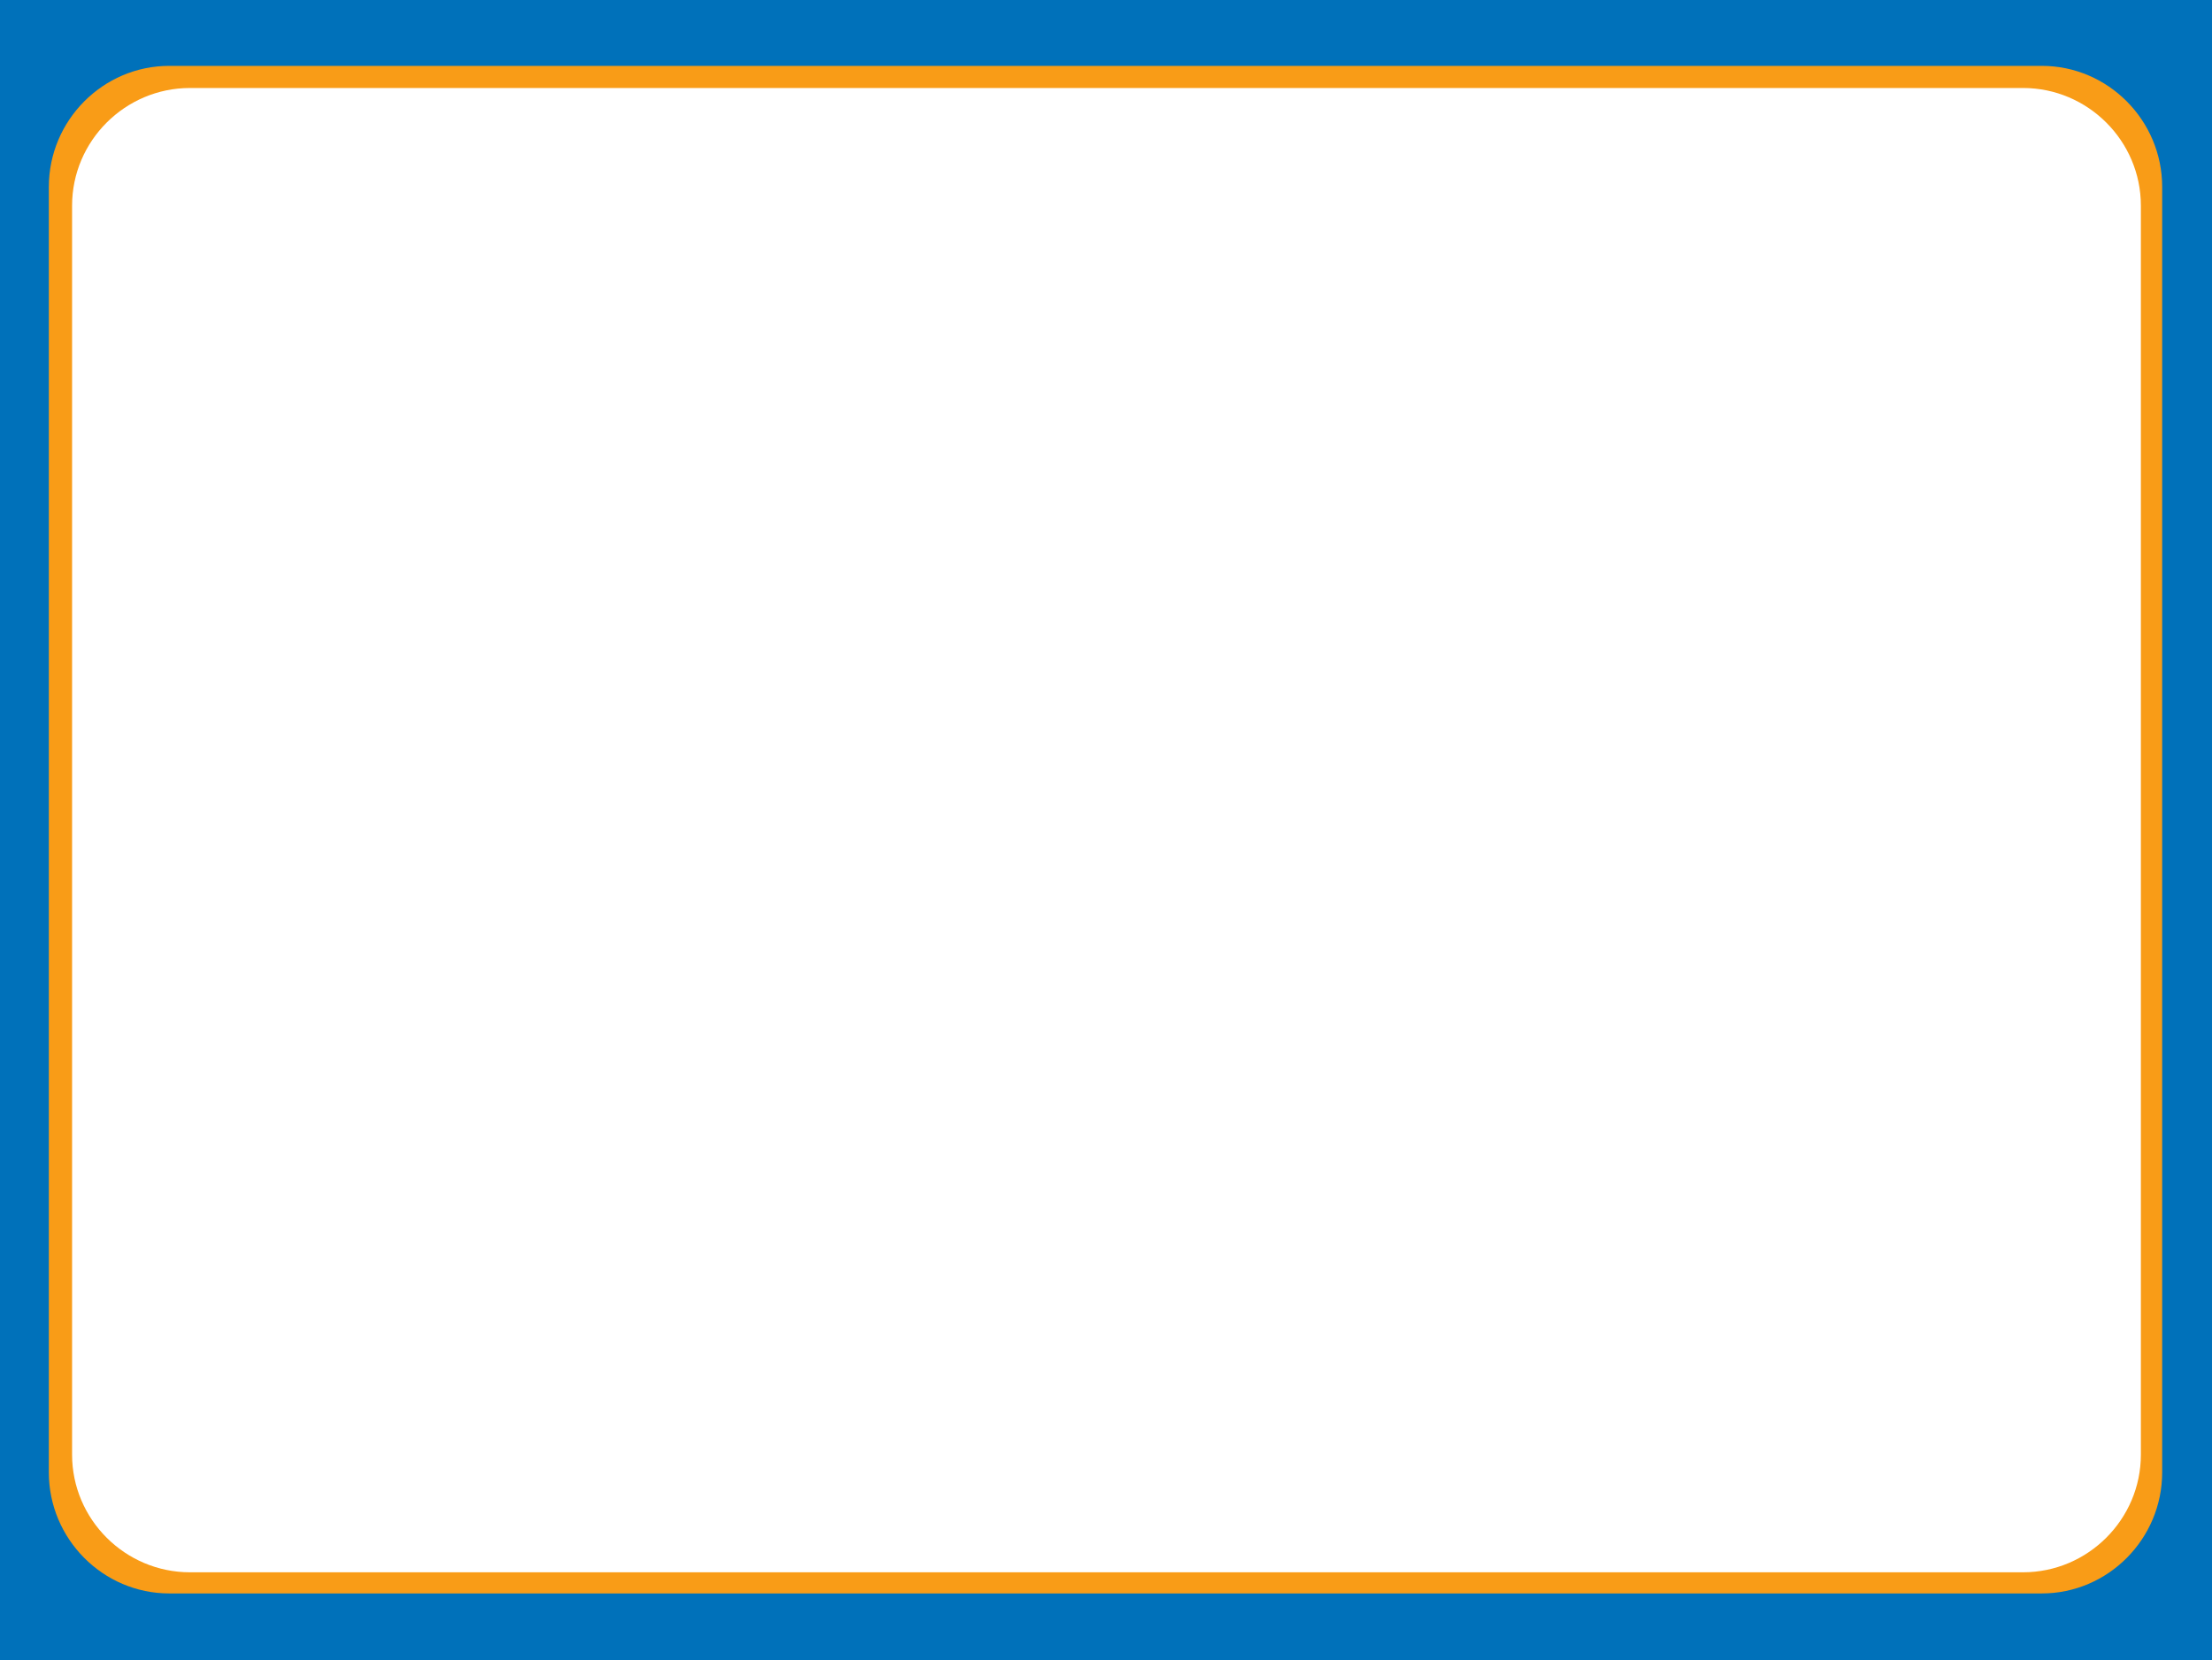 <svg xmlns="http://www.w3.org/2000/svg" viewBox="0 0 2729.28 2048.37"><defs><style>.cls-1{fill:#f99c17;}.cls-2{fill:#0071ba;}</style></defs><g id="Layer_2" data-name="Layer 2"><g id="Textos_y_botones" data-name="Textos y botones"><path class="cls-1" d="M30,29.6V2019.94H2701.71V29.6ZM2641.52,1794.7c0,79.83-65.43,145.14-145.41,145.14H234.35c-80,0-145.41-65.31-145.41-145.14v-1541c0-79.82,65.43-145.14,145.41-145.14H2496.11c80,0,145.41,65.32,145.41,145.14Z"/><path class="cls-2" d="M0,0V2048.37H2729.28V0ZM2667.8,1816.56c0,82.15-66.84,149.37-148.54,149.37H208.8c-81.7,0-148.54-67.22-148.54-149.37V230.63c0-82.15,66.84-149.37,148.54-149.37H2519.26c81.7,0,148.54,67.22,148.54,149.37Z"/></g></g></svg>